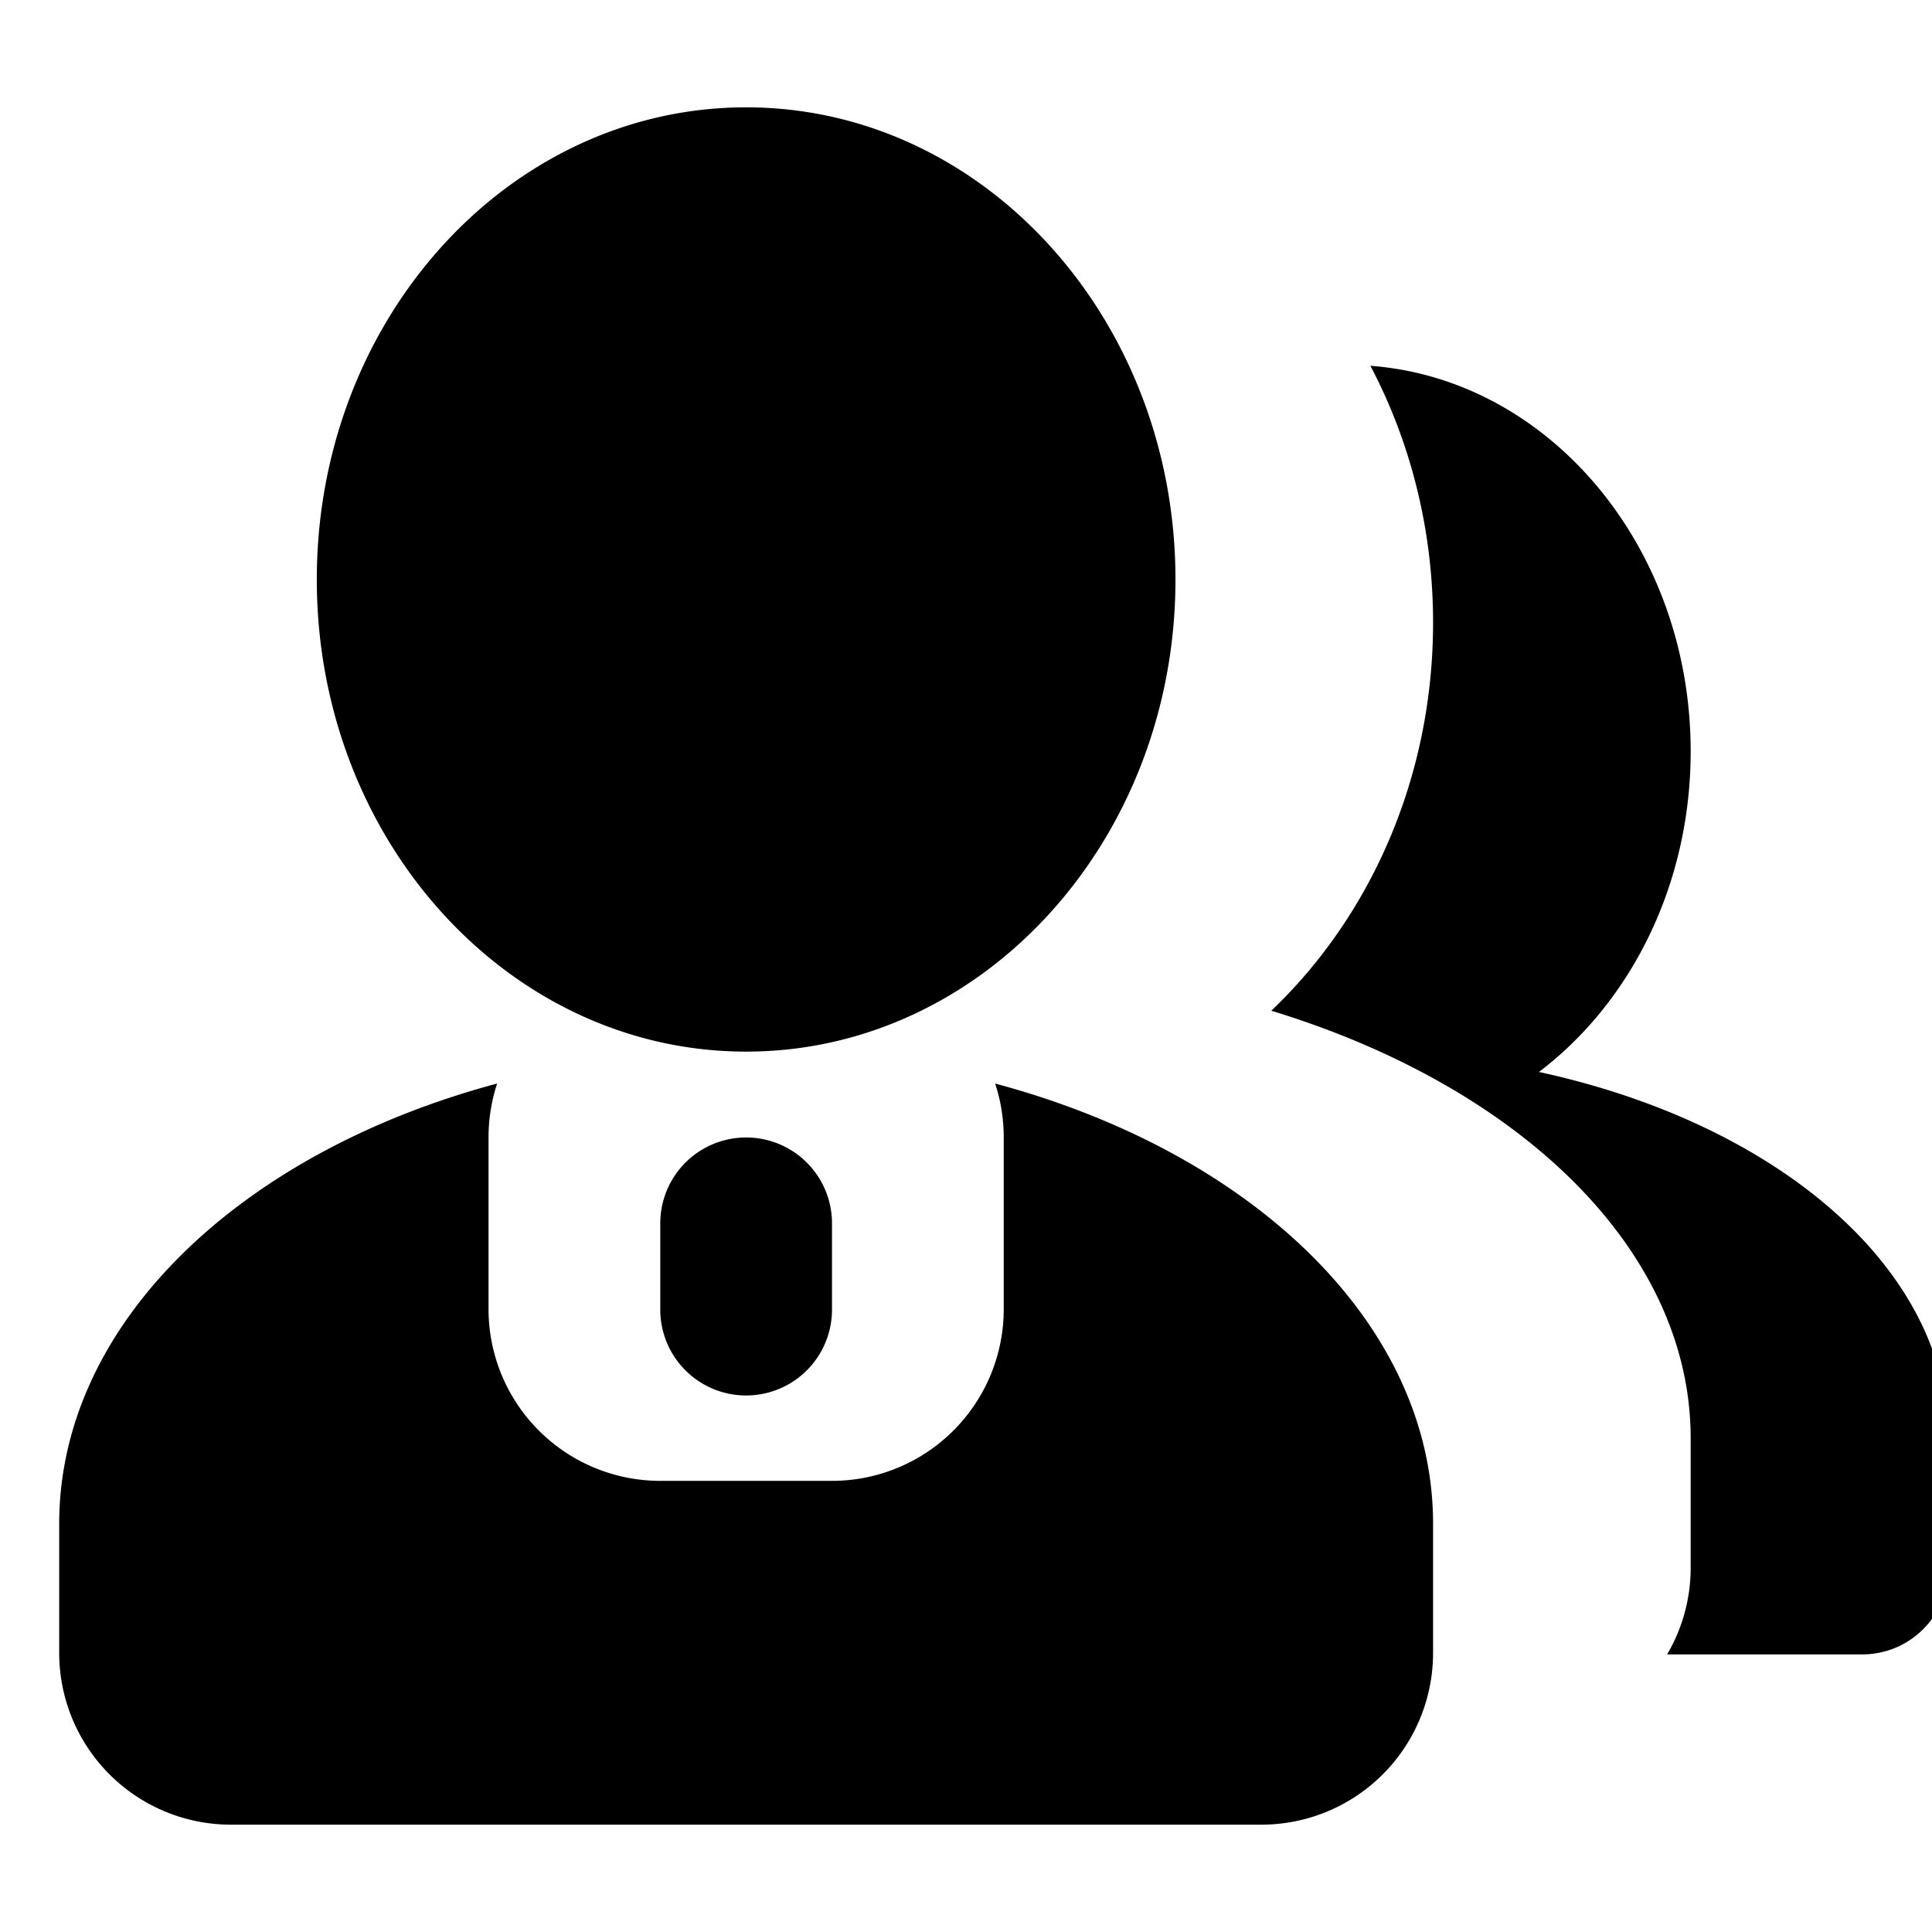 <svg class="icon" viewBox="0 0 1024 1024" xmlns="http://www.w3.org/2000/svg" width="200" height="200"><path d="M263.484 574.35c-2.958 8.966-4.55 18.569-4.55 28.536v90.976a91.022 91.022 0 0 0 91.022 91.023h91.022A91.022 91.022 0 0 0 532 693.862v-90.976c0-10.013-1.593-19.57-4.551-28.581 135.805 36.318 232.107 127.112 232.107 233.335v68.449a91.022 91.022 0 0 1-91.023 91.022H122.4a91.022 91.022 0 0 1-91.022-91.022V807.64c0-106.223 96.301-197.017 232.106-233.335zM883.62 876.863a90.567 90.567 0 0 0 12.47-46.058v-68.494c0-100.124-90.931-186.595-222.276-226.6 52.565-50.062 85.743-123.653 85.743-205.755 0-49.562-12.106-96.029-33.224-136.079 94.8 7.1 169.757 95.892 169.757 204.345 0 70.77-31.858 133.166-80.418 169.939 126.111 27.306 216.951 103.902 216.951 194.15v69.04a45.511 45.511 0 0 1-45.51 45.512H883.618zM395.467 602.886a45.511 45.511 0 0 1 45.51 45.51v45.512a45.511 45.511 0 1 1-91.021 0v-45.511a45.511 45.511 0 0 1 45.51-45.511zm0-45.511c-125.657 0-227.556-112.049-227.556-250.22 0-138.218 101.9-250.266 227.556-250.266s227.555 112.048 227.555 250.265c0 138.172-101.9 250.22-227.555 250.22z"/></svg>